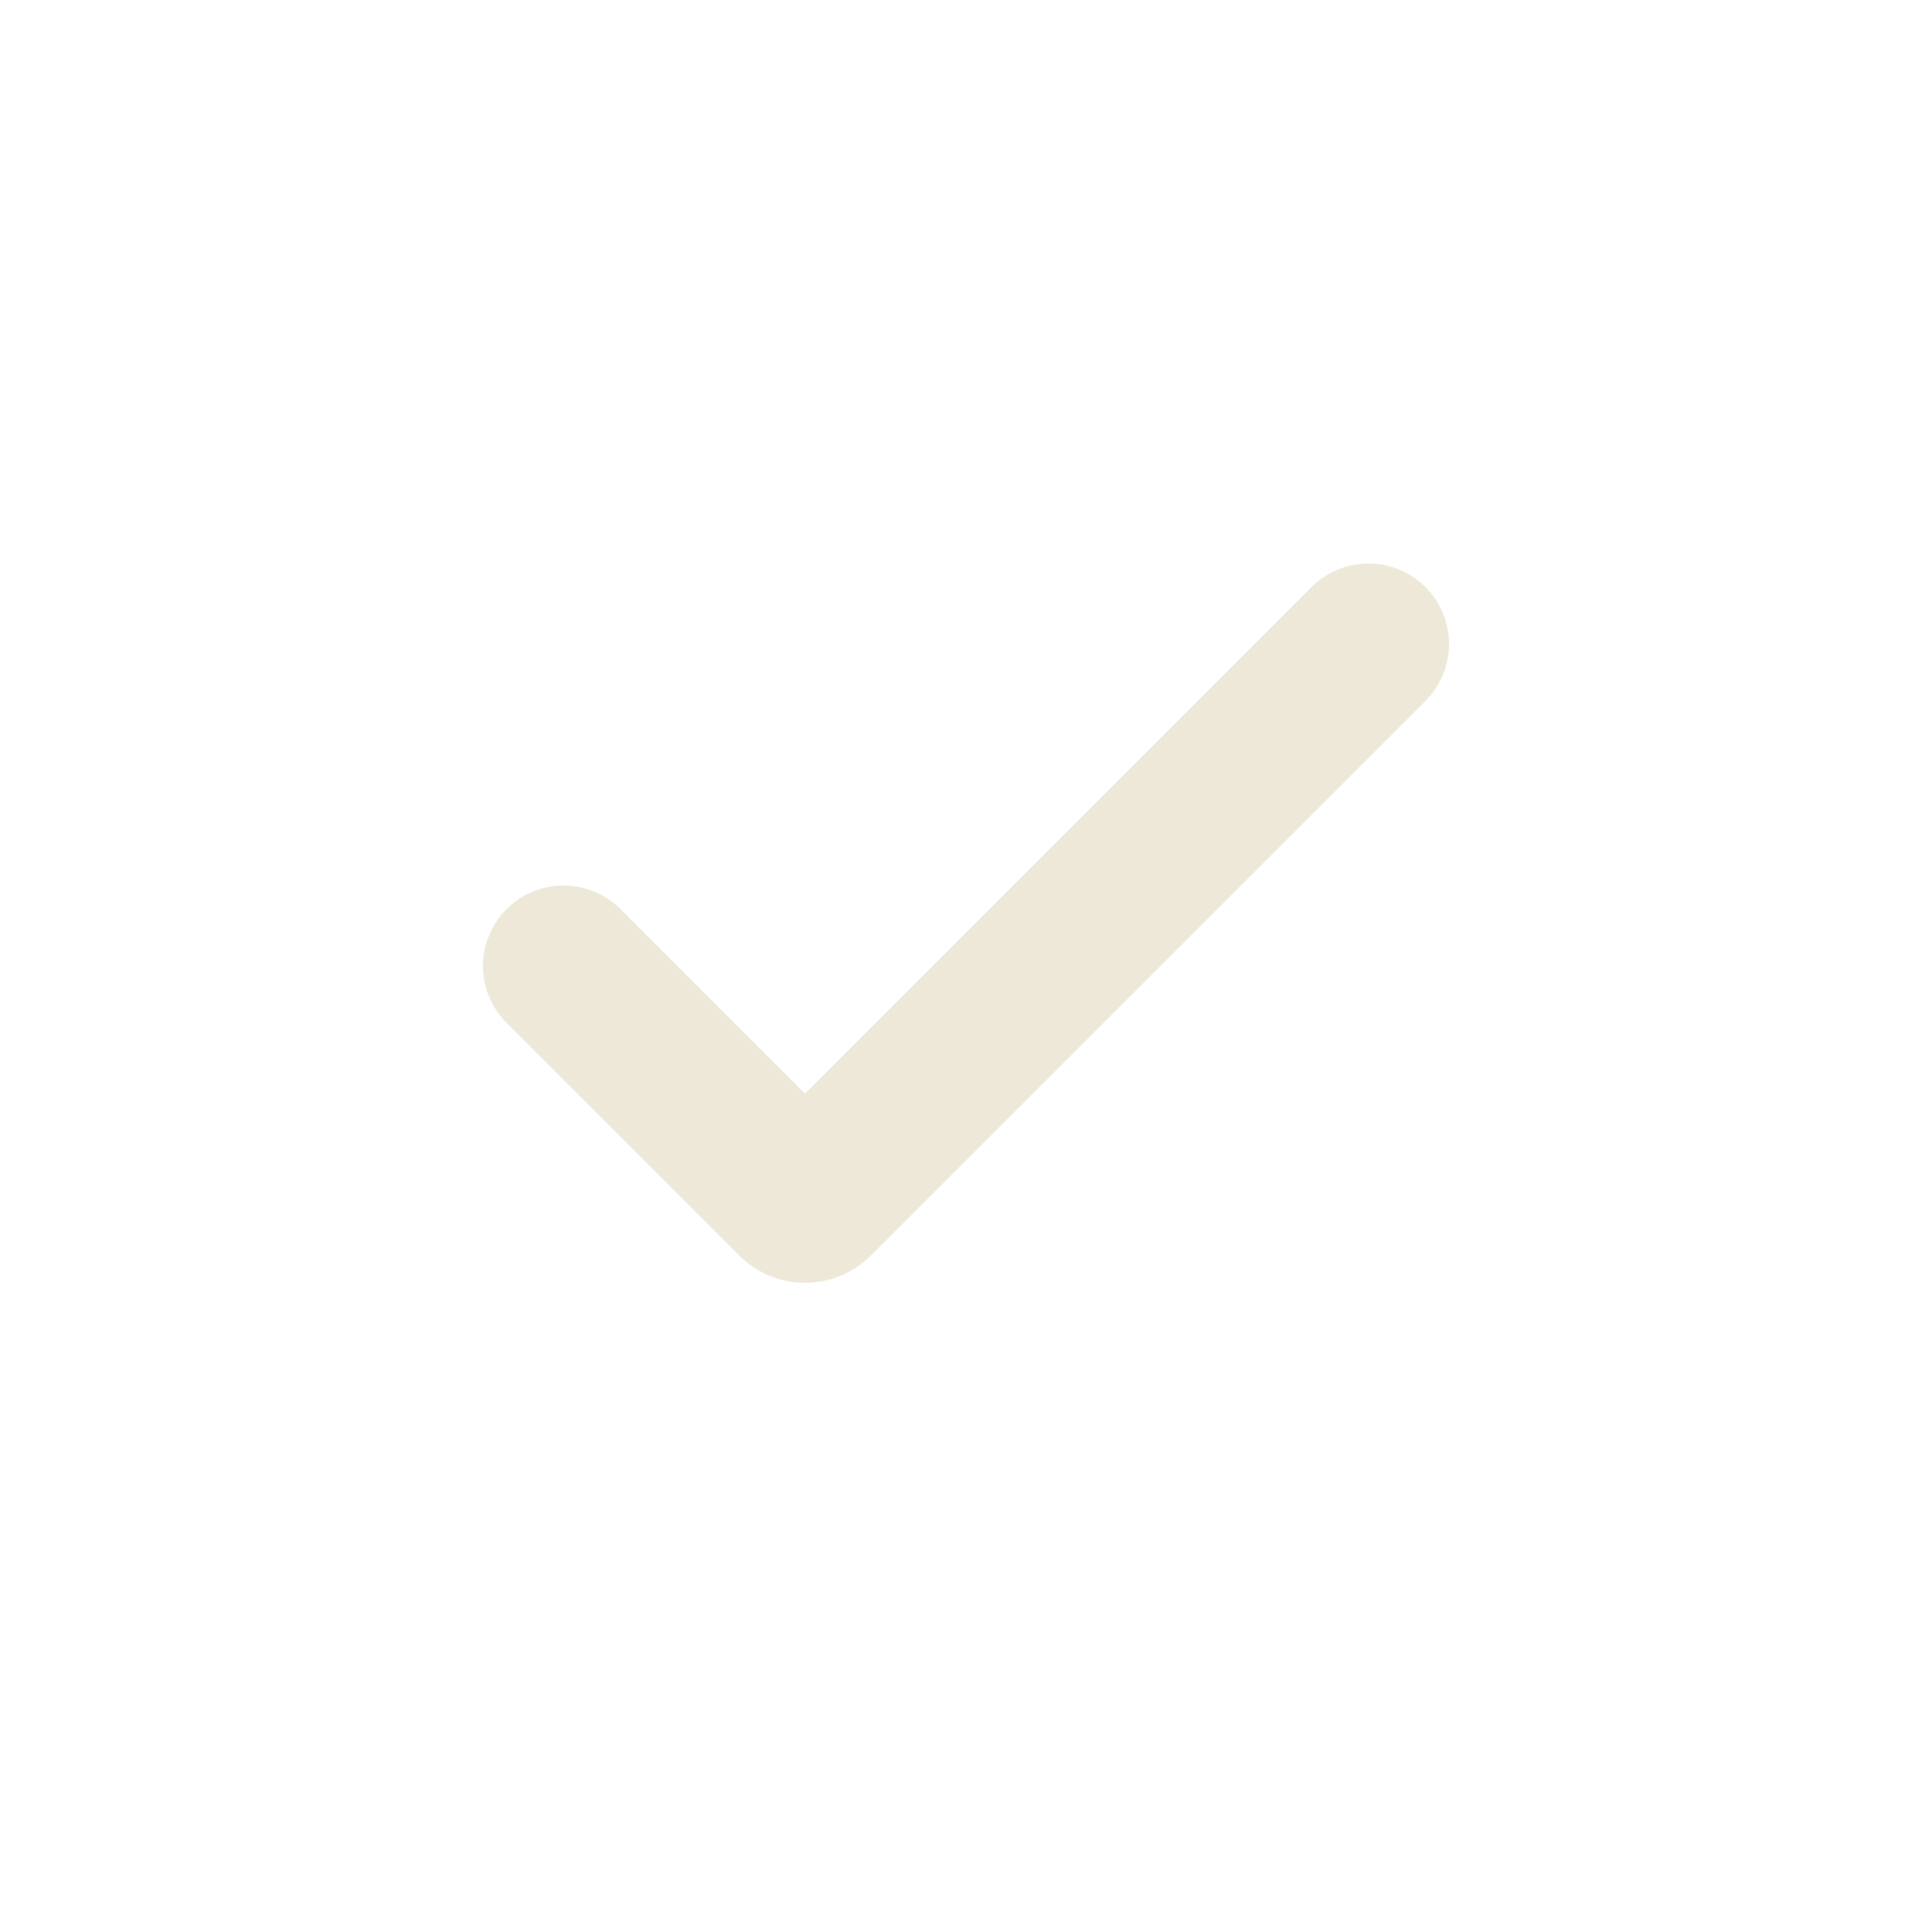 <svg width="48" height="48" viewBox="0 0 48 48" fill="none" xmlns="http://www.w3.org/2000/svg">
<path d="M14 24L19.782 29.782C19.902 29.902 20.098 29.902 20.219 29.782L34 16" stroke="#EDE8D8" stroke-width="4" stroke-linecap="round" stroke-linejoin="round"/>
</svg>
